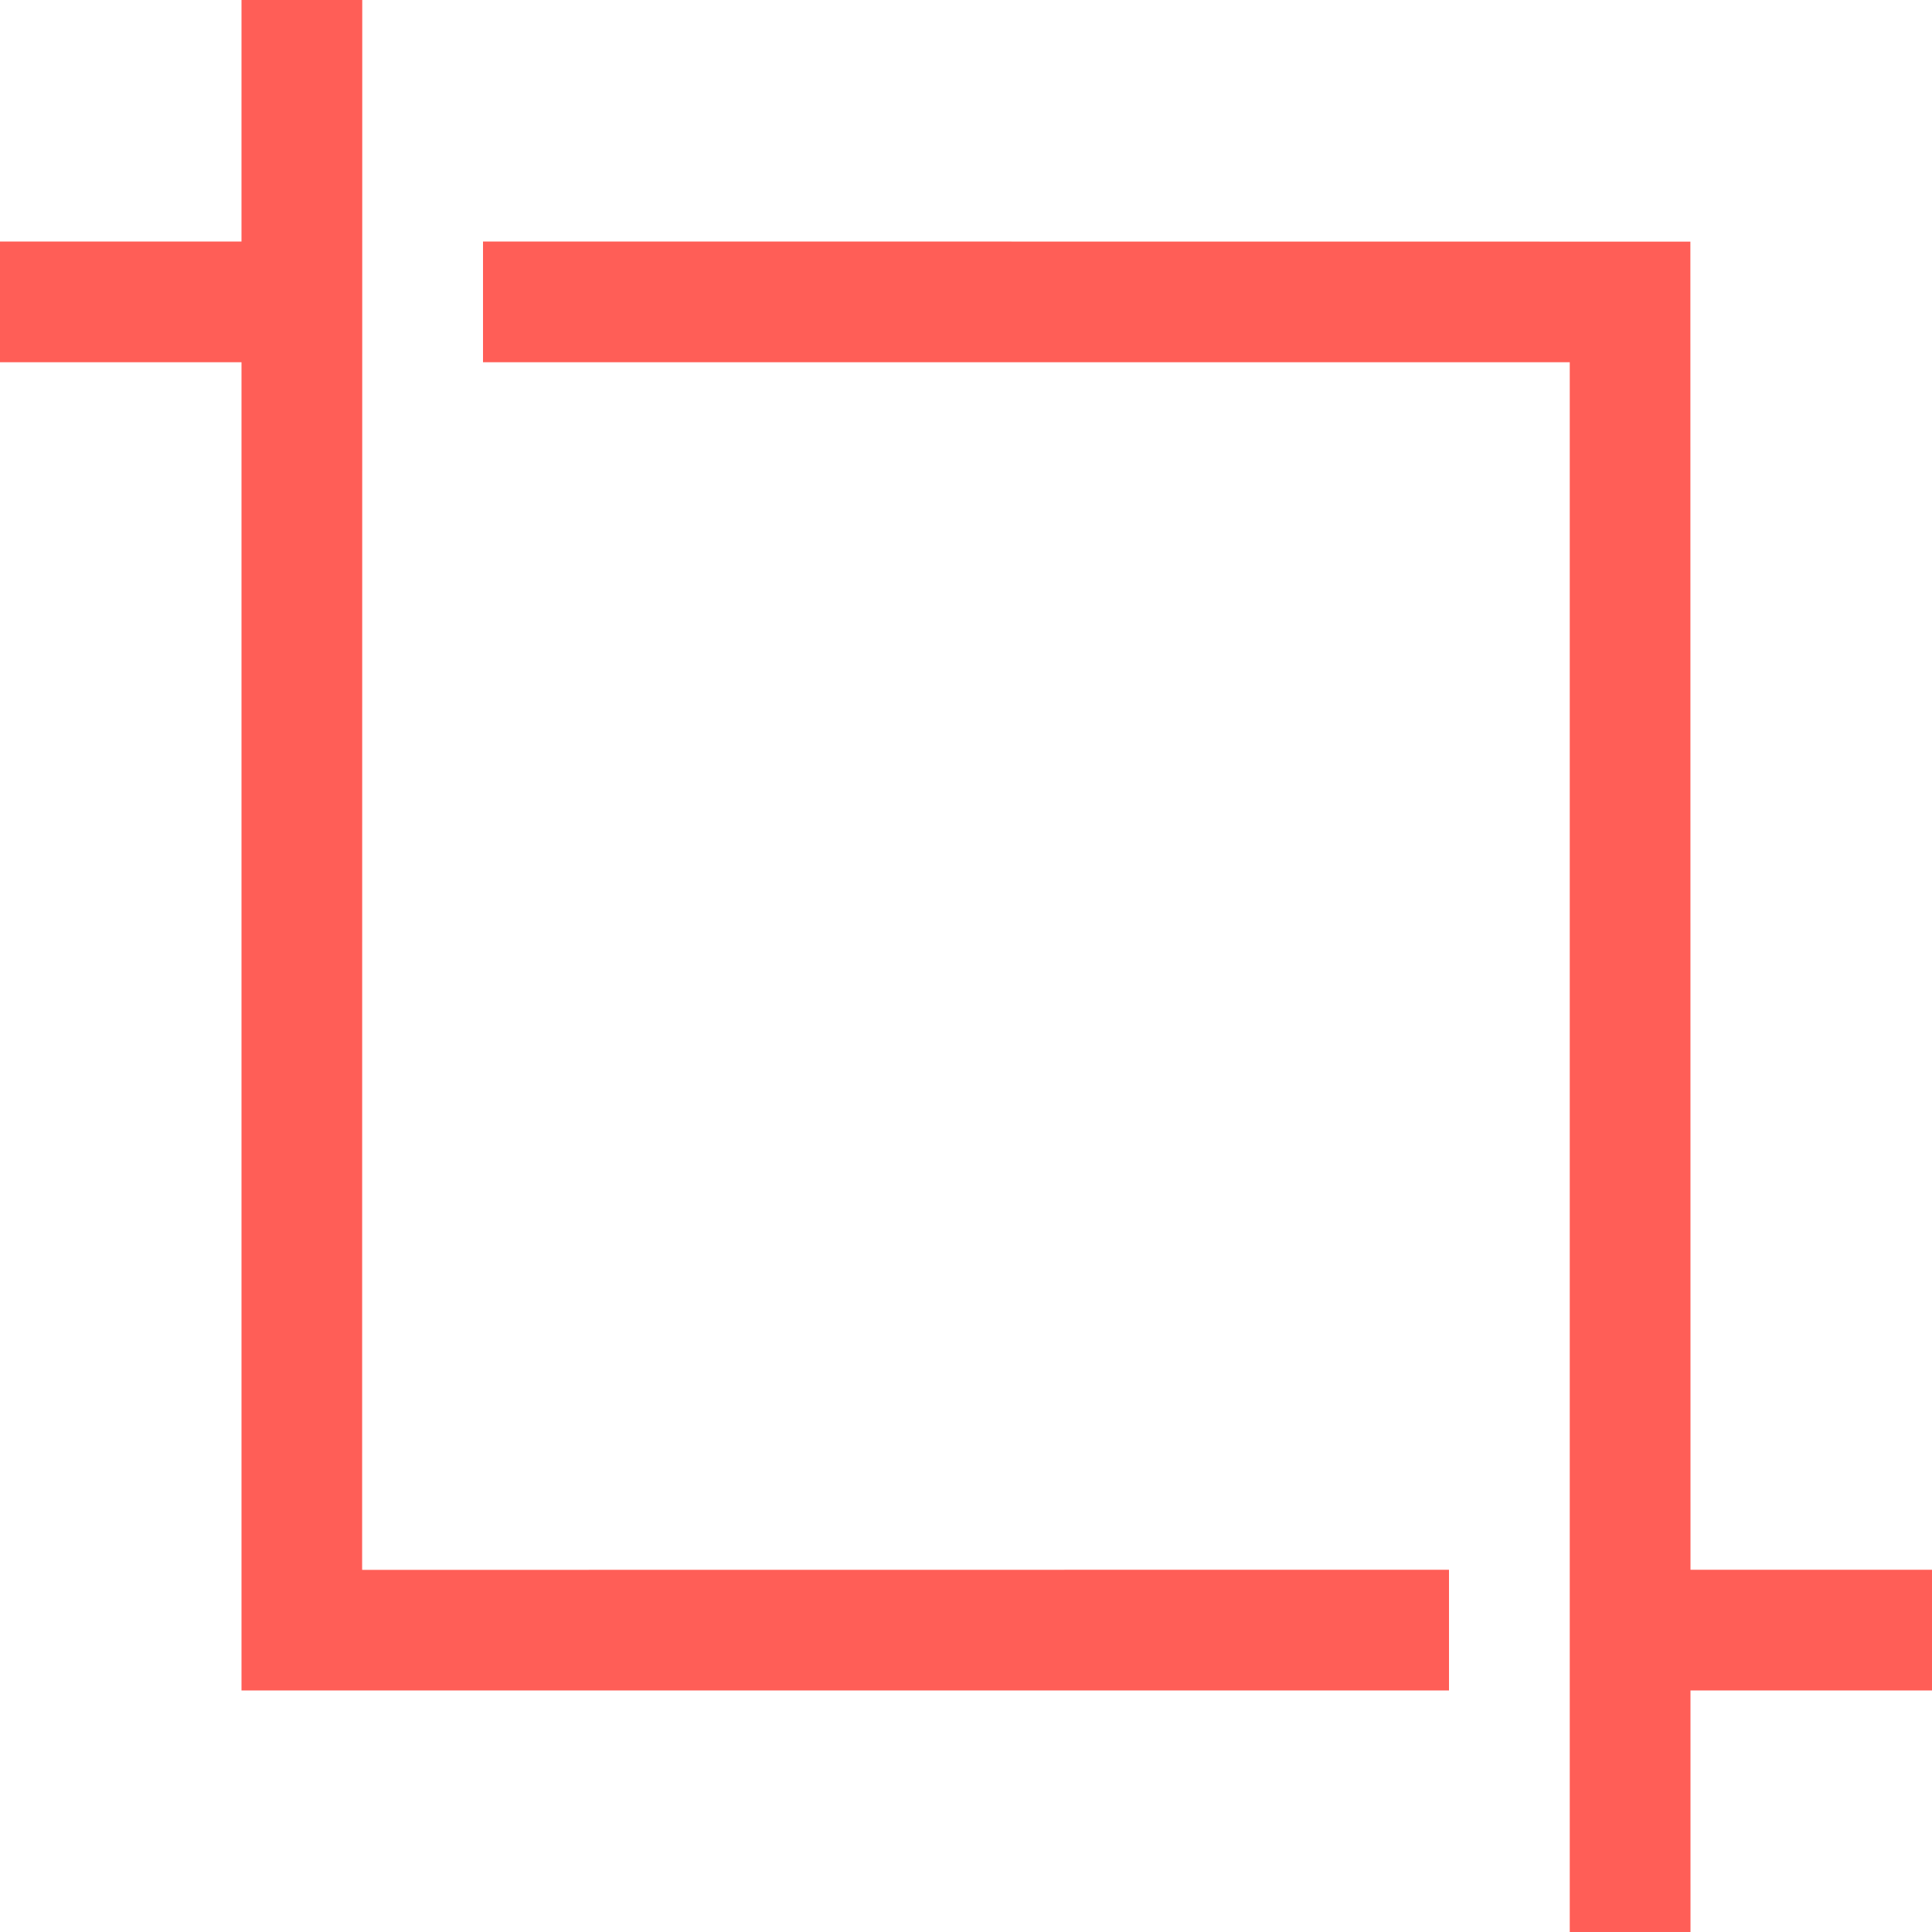 <svg xmlns="http://www.w3.org/2000/svg" height="512" viewBox="0 0 488.471 488.471" width="512"  fill="#ff5e57" xmlns:v="https://vecta.io/nano"><path d="M91.589 0h-30.53l-.004 61.059H0v30.529h61.059v335.823h305.294v-30.529l-274.795.03zm396.882 396.882h-61.059l-.03-335.793-305.264-.03v30.529h274.765V488.47h30.529l-.004-61.059h61.062z"/></svg>